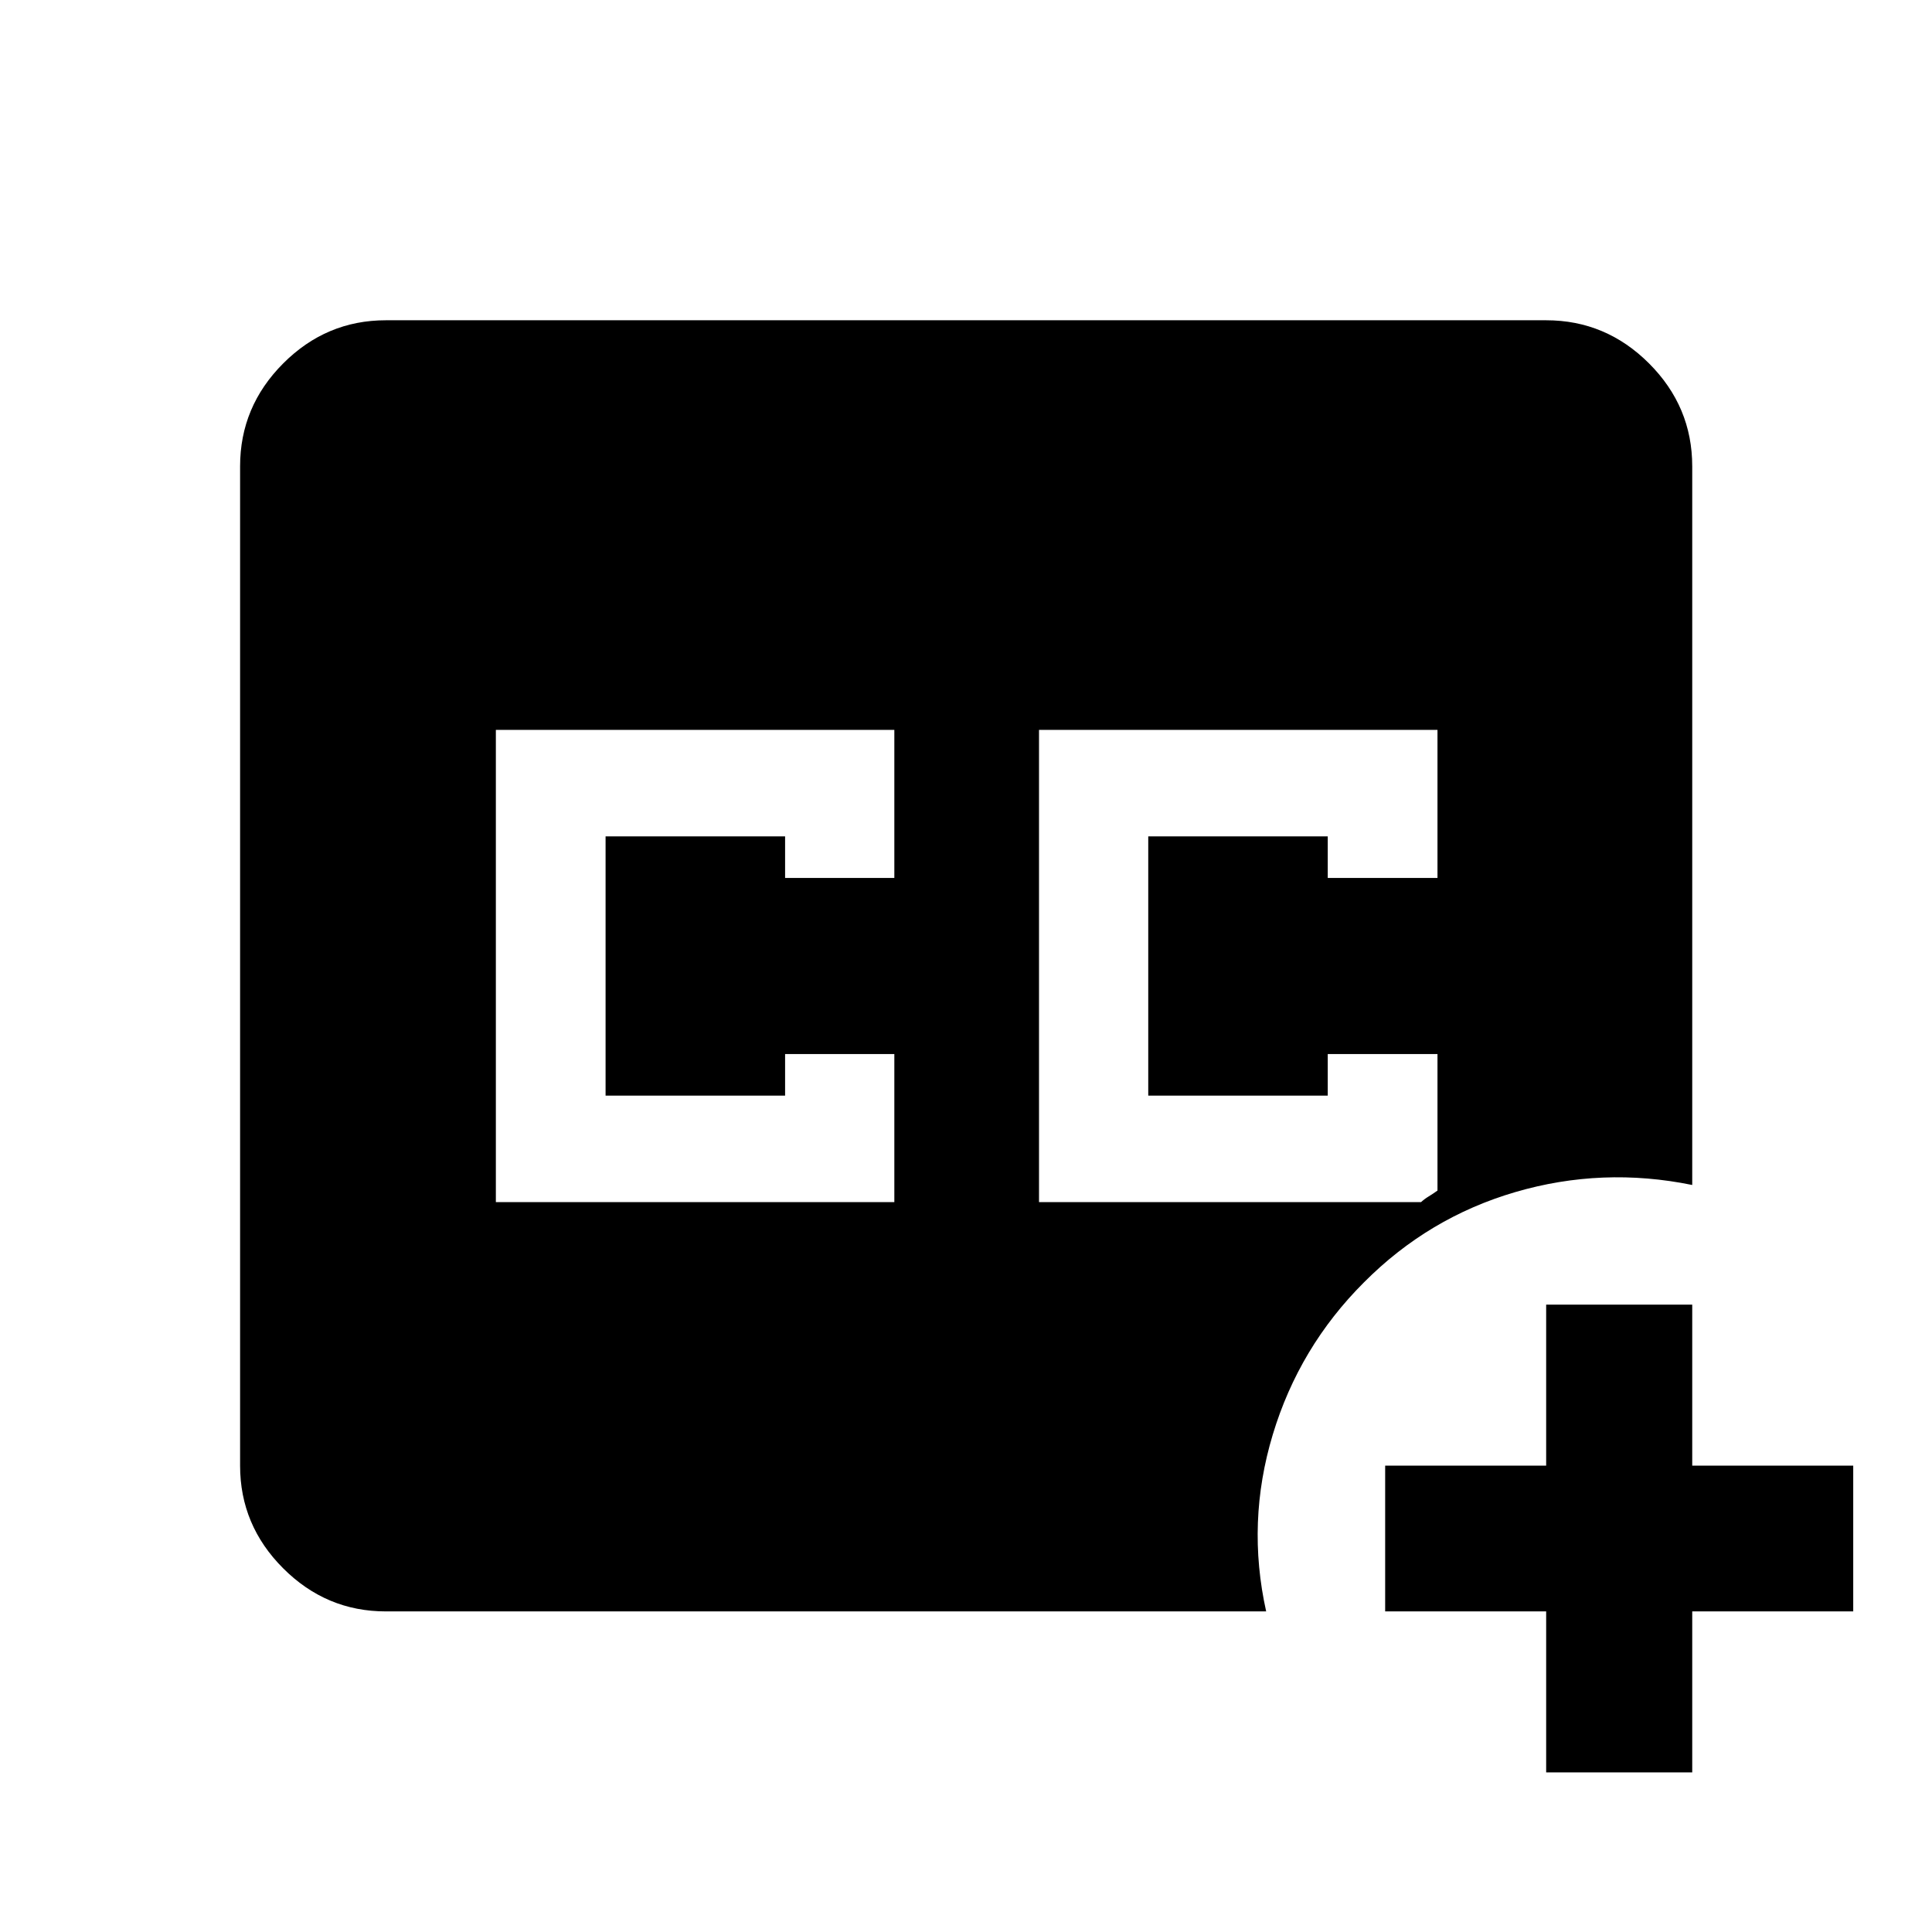 <svg xmlns="http://www.w3.org/2000/svg" height="40" viewBox="0 -960 960 960" width="40"><path d="M516.28-362.67h189.83q1.65-1.53 3.77-2.82 2.12-1.29 4.4-2.92v-67.85h-54.53v20.67h-89.19v-128.82h89.19v20.67h54.53v-73.59h-198v234.66Zm-269.89 0h198v-73.59h-54.28v20.67h-89.2v-128.82h89.2v20.67h54.28v-73.59h-198v234.66ZM191.72-159.3q-29.61 0-51.01-21.41-21.41-21.4-21.41-51.01v-496.56q0-29.68 21.41-51.13 21.4-21.45 51.01-21.45h576.56q29.68 0 51.13 21.45 21.45 21.45 21.45 51.13v357.09q-44.66-9.11-87.85 3.51-43.18 12.62-75.29 44.91-32.17 32.12-45.29 75.62-13.13 43.51-3.28 87.85H191.72Zm576.56 80v-80h-80v-72.42h80v-80h72.58v80h80v72.42h-80v80h-72.58Z"/></svg>